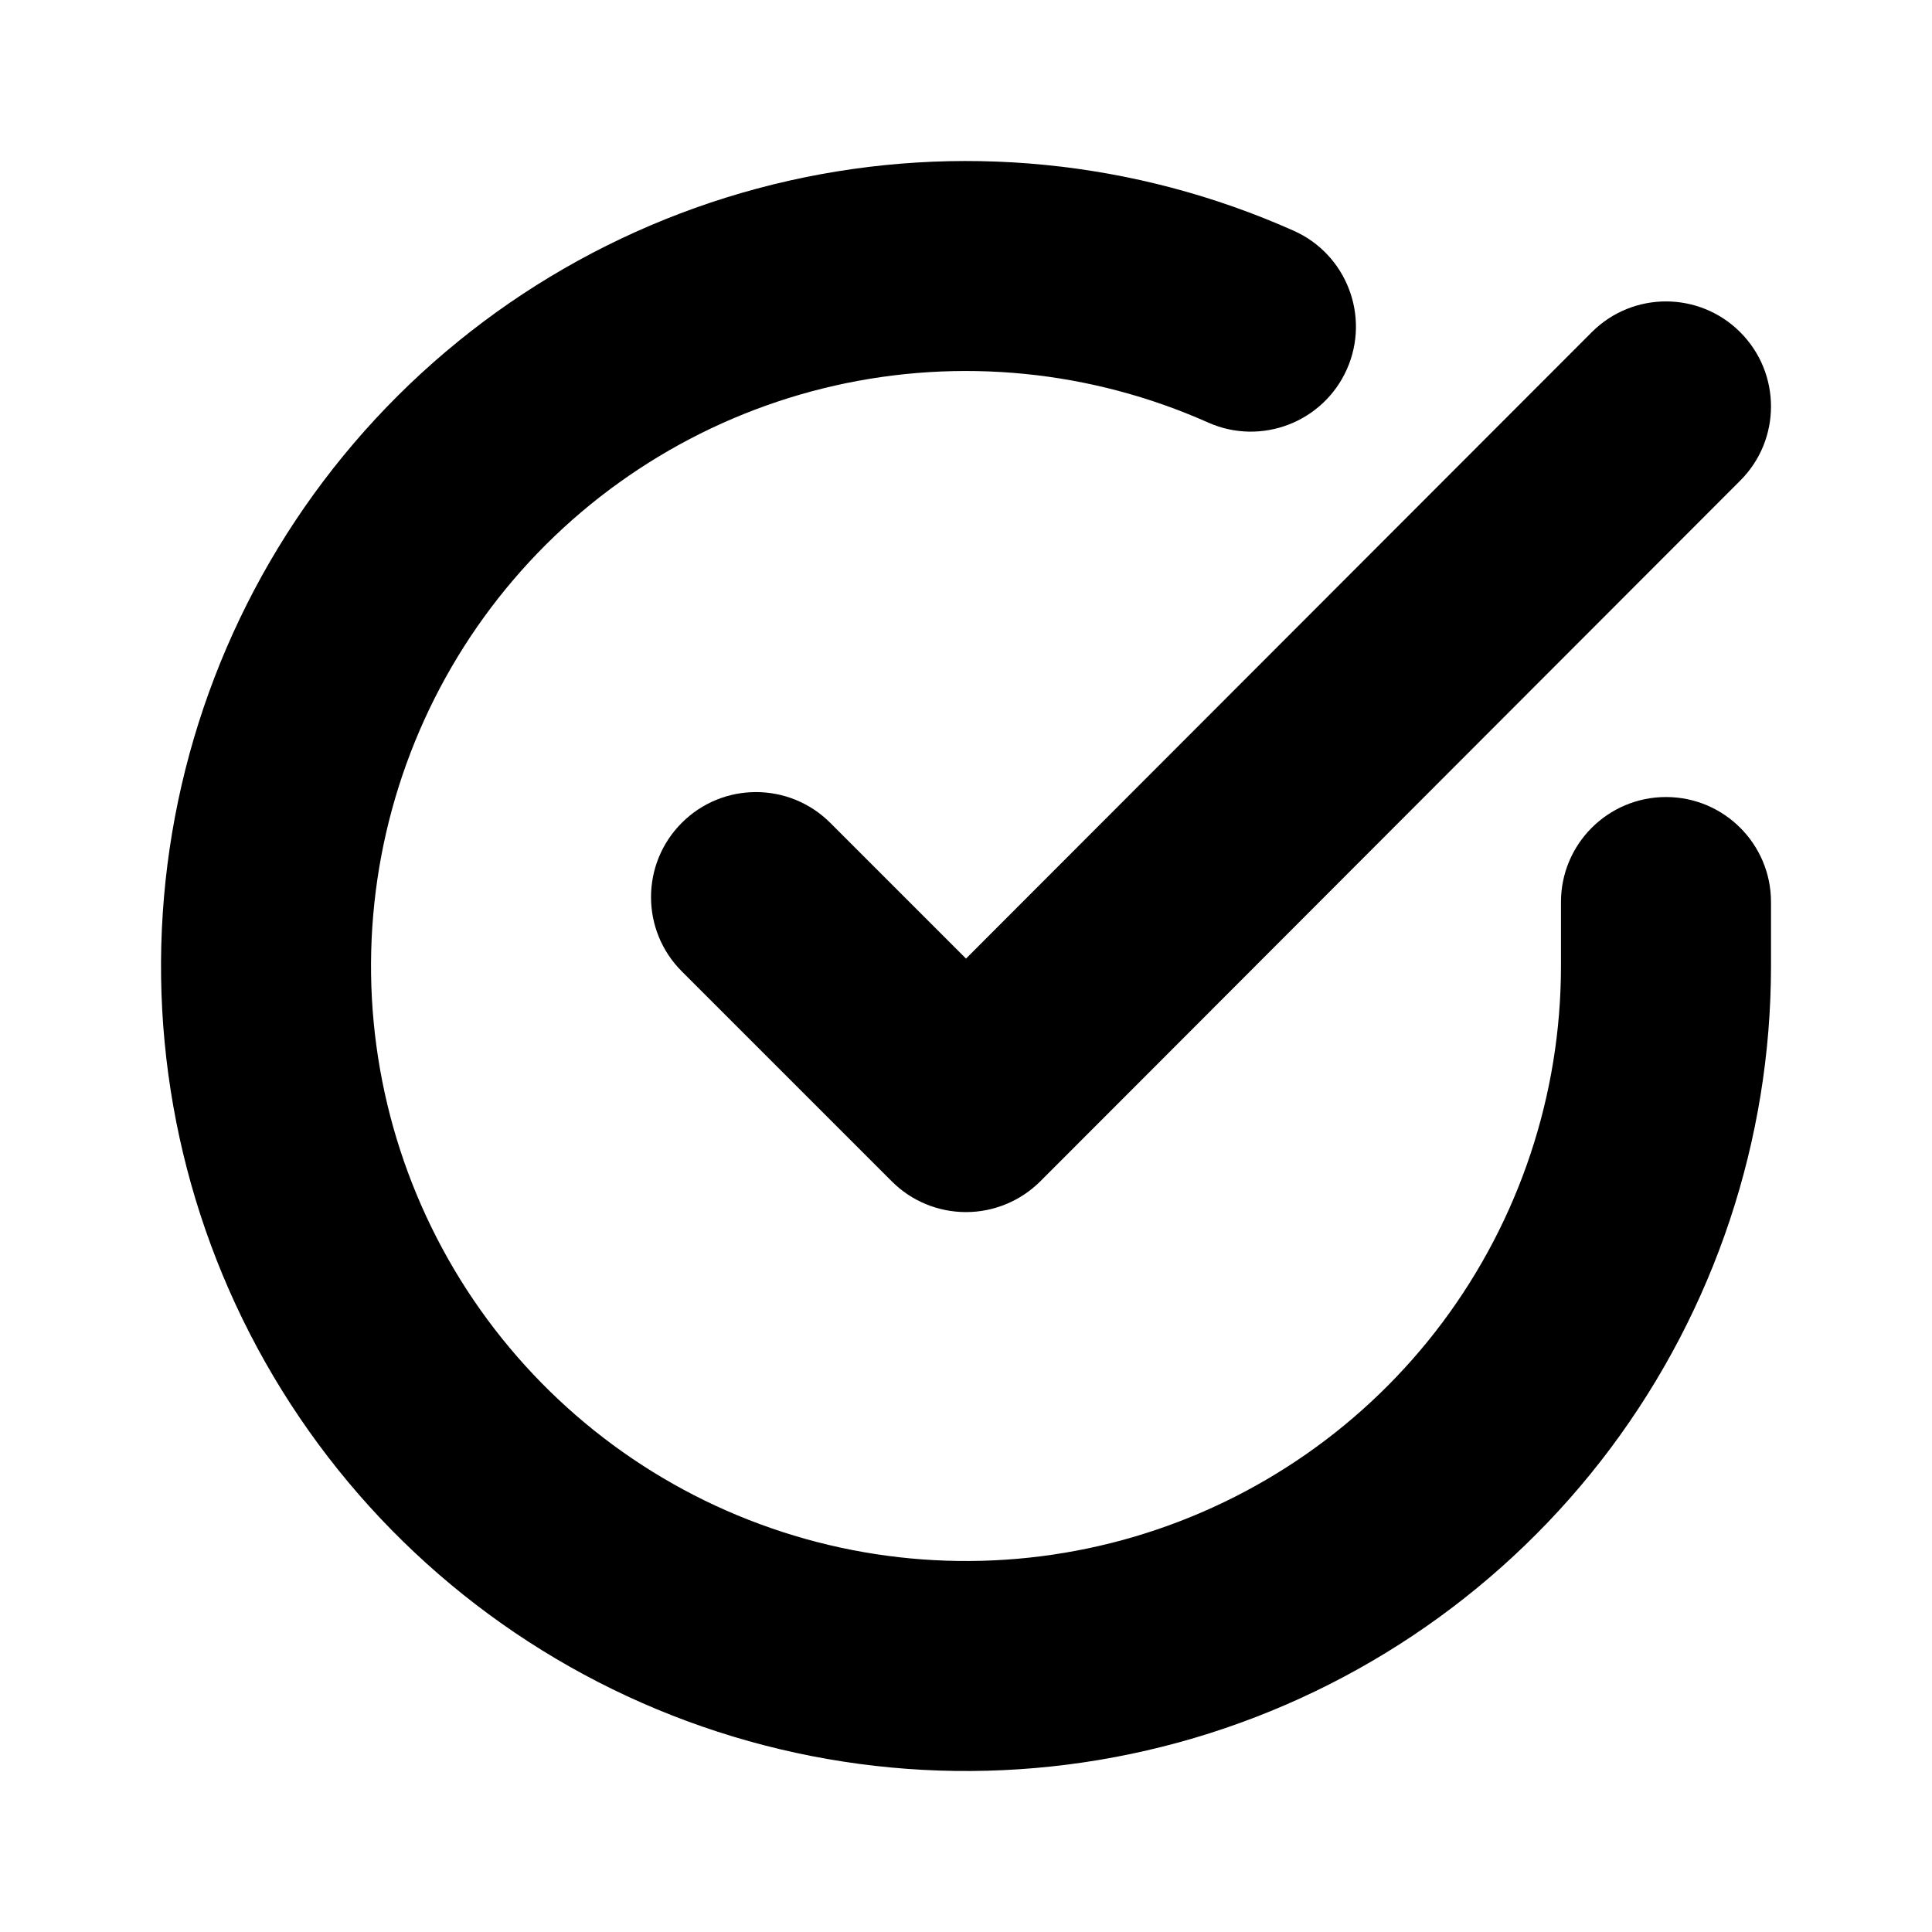 <svg width="24" height="24" viewBox="0 0 24 24" fill="none" xmlns="http://www.w3.org/2000/svg">
<path d="M10.371 4.79C11.926 4.439 13.552 4.6 15.008 5.249C15.666 5.542 16.437 5.246 16.731 4.588C17.024 3.93 16.728 3.159 16.07 2.866C14.1 1.988 11.9 1.771 9.796 2.246C7.693 2.721 5.799 3.864 4.398 5.503C2.997 7.142 2.164 9.19 2.022 11.342C1.88 13.494 2.437 15.634 3.611 17.443C4.785 19.252 6.512 20.633 8.534 21.38C10.557 22.128 12.767 22.201 14.835 21.59C16.903 20.978 18.718 19.715 20.009 17.988C21.3 16.26 21.999 14.161 22 12.005V11.205C22 10.485 21.416 9.901 20.696 9.901C19.975 9.901 19.391 10.485 19.391 11.205V12.004C19.39 13.598 18.874 15.149 17.92 16.426C16.966 17.702 15.624 18.636 14.096 19.088C12.567 19.54 10.934 19.486 9.439 18.933C7.943 18.381 6.667 17.36 5.799 16.023C4.932 14.686 4.52 13.104 4.625 11.514C4.73 9.923 5.346 8.409 6.381 7.198C7.417 5.986 8.816 5.142 10.371 4.79Z" fill="black"/>
<path d="M21.618 5.97C22.128 5.461 22.127 4.635 21.617 4.126C21.108 3.617 20.282 3.617 19.773 4.127L12 11.908L10.314 10.222C9.804 9.712 8.978 9.712 8.469 10.222C7.96 10.731 7.96 11.557 8.469 12.066L11.078 14.675C11.322 14.92 11.654 15.057 12 15.057C12.346 15.057 12.678 14.919 12.923 14.675L21.618 5.97Z" fill="black"/>
</svg>
